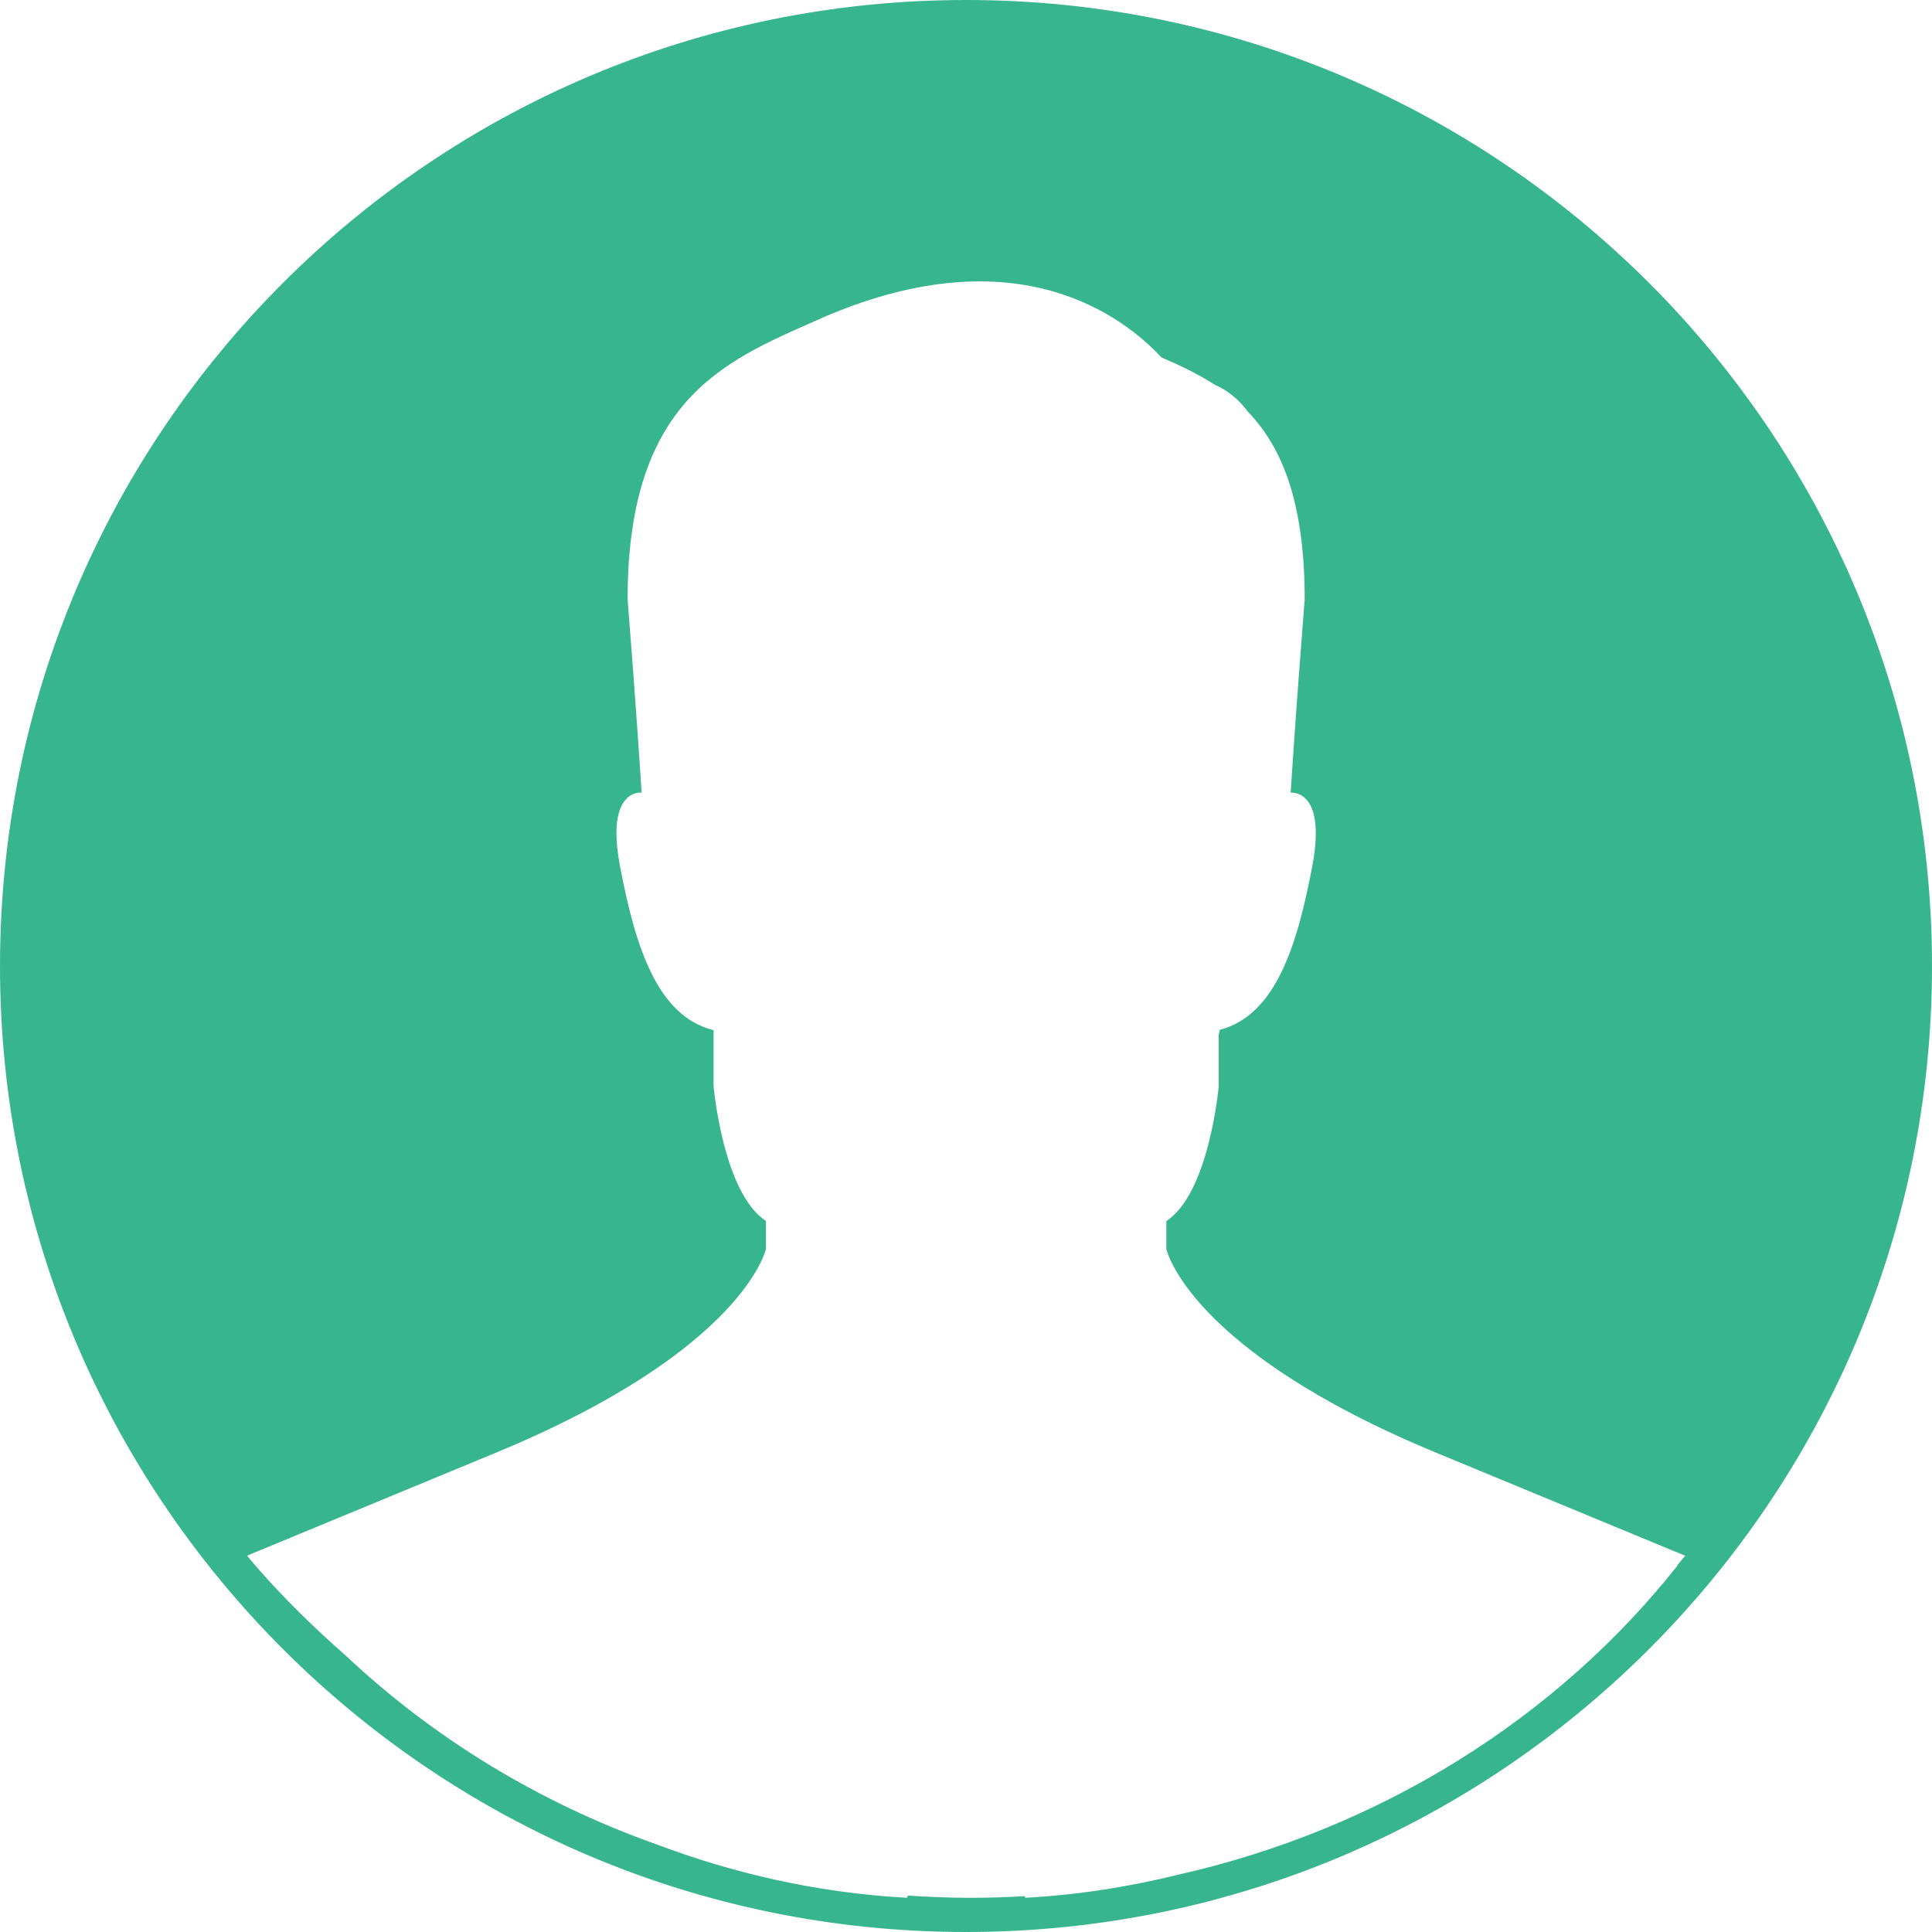 <svg t="1581910833933" class="icon" viewBox="0 0 1024 1024" version="1.1" xmlns="http://www.w3.org/2000/svg" p-id="612" width="200" height="200"><path d="M512 0C229.222 0 0 229.222 0 512s229.222 512 512 512 512-229.222 512-512S794.778 0 512 0z m111.974 993.741c-25.395 6.246-52.326 10.598-80.691 12.134l0.051-0.87c-9.677 0.563-19.405 0.87-29.235 0.87-11.059 0-22.067-0.461-32.922-1.178l-0.41 1.178c-48.742-2.662-93.286-13.414-133.069-28.416-62.362-22.17-118.17-56.474-164.198-99.738-34.15-29.901-52.531-53.197-52.531-53.197l131.789-54.528c131.789-54.528 143.206-108.032 143.206-108.032v-14.848c-22.784-14.848-27.75-71.373-27.75-71.373v-29.747c-30.208-7.424-41.626-45.107-49.562-86.733s11.418-39.168 11.418-39.168-2.458-39.629-7.424-102.554c0-109.517 55.347-127.693 105.523-150.118 101.069-42.854 157.133 0.205 177.408 22.016 9.83 4.198 19.405 8.755 28.262 14.49 7.014 3.021 12.851 7.936 17.613 14.336 18.022 18.739 30.054 47.821 30.054 99.328-4.966 62.925-7.424 102.554-7.424 102.554s19.302-2.458 11.418 39.168c-7.885 41.37-19.2 78.746-48.998 86.528l-0.205 1.178-0.358 1.126v27.648s-4.966 56.474-27.75 71.373v14.848s11.418 53.504 143.206 108.032l131.789 54.528s-1.536 1.894-4.352 5.222h0.256c-63.693 80.486-156.979 139.674-265.114 163.942z" p-id="613" fill="#37b68d"></path></svg>